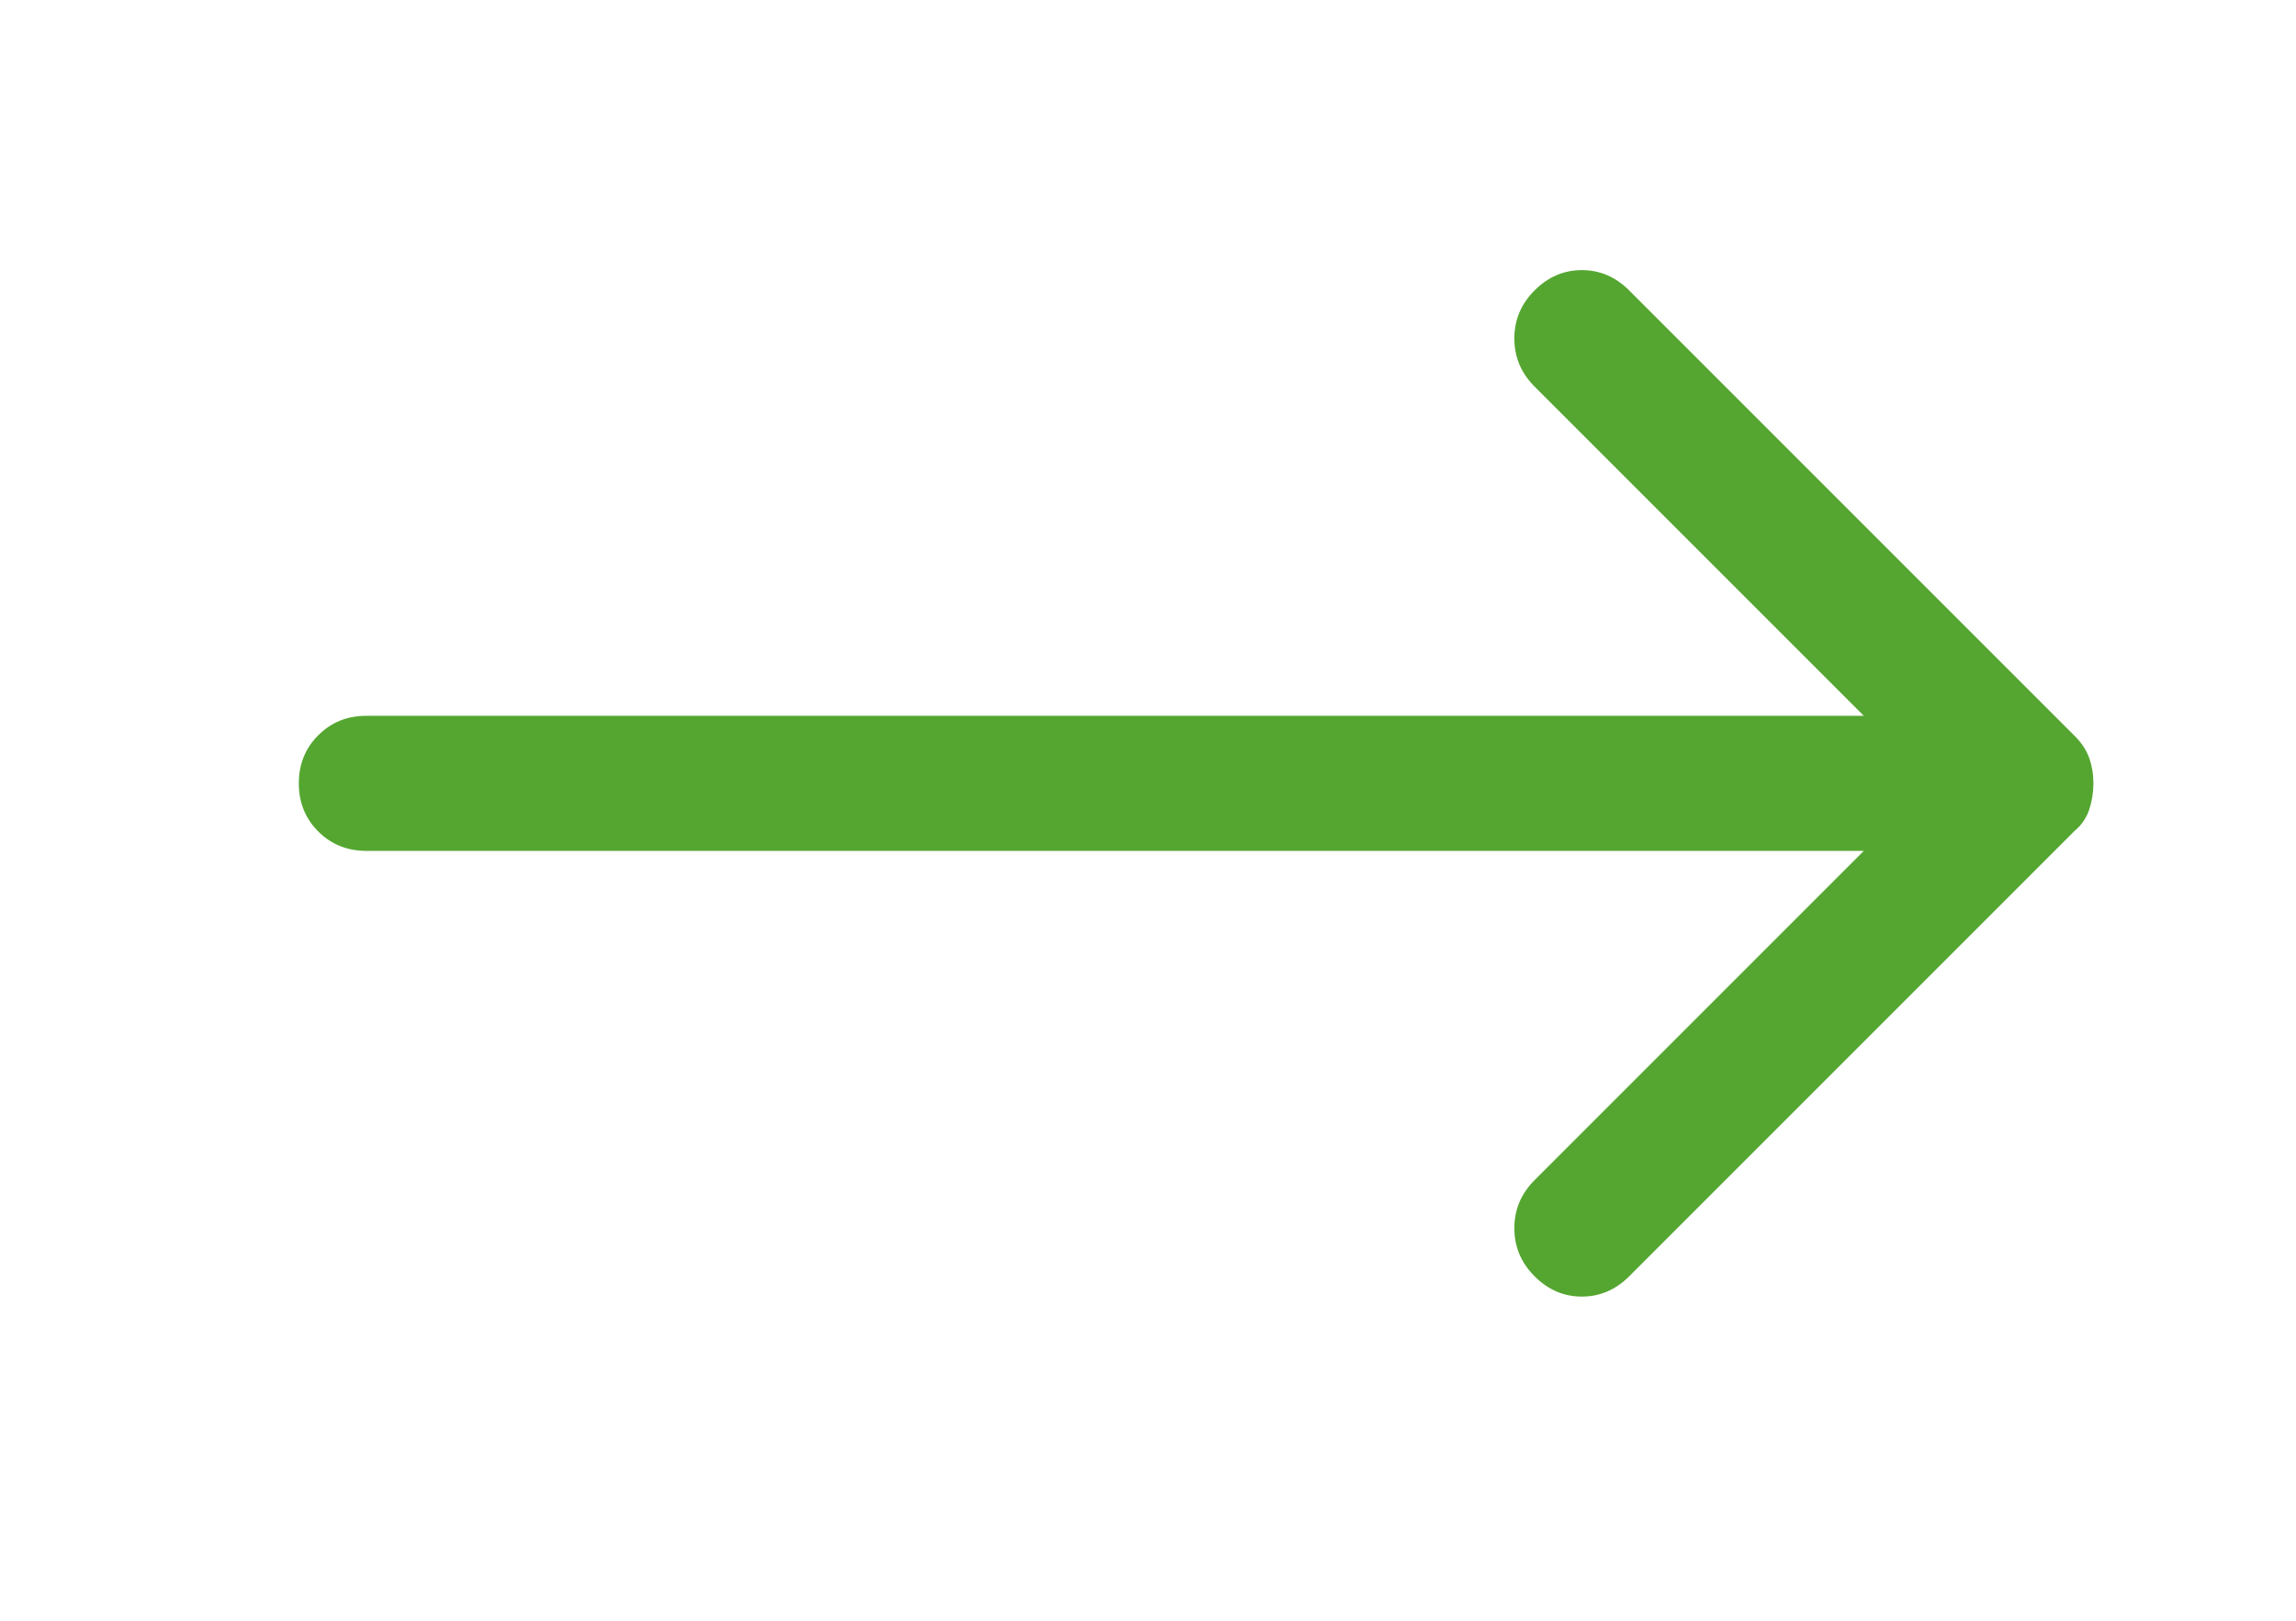 <svg width="34" height="24" viewBox="0 0 34 24" fill="none" xmlns="http://www.w3.org/2000/svg">
<g clip-path="url(#clip0_10_588)">
<path d="M4.425 11.6C4.425 11.317 4.521 11.079 4.713 10.888C4.904 10.696 5.142 10.6 5.425 10.6L27.6 10.6L22.725 5.725C22.525 5.525 22.425 5.287 22.425 5.012C22.425 4.737 22.525 4.5 22.725 4.3C22.925 4.1 23.158 4 23.425 4C23.692 4 23.925 4.1 24.125 4.3L30.725 10.9C30.825 11 30.896 11.108 30.938 11.225C30.979 11.342 31 11.467 31 11.6C31 11.733 30.979 11.863 30.938 11.988C30.896 12.113 30.825 12.217 30.725 12.3L24.125 18.9C23.925 19.1 23.692 19.2 23.425 19.2C23.158 19.2 22.925 19.1 22.725 18.9C22.525 18.7 22.425 18.462 22.425 18.187C22.425 17.912 22.525 17.675 22.725 17.475L27.6 12.6L5.425 12.6C5.142 12.6 4.904 12.504 4.713 12.313C4.521 12.121 4.425 11.883 4.425 11.6Z" fill="#54A630"/>
</g>
<defs>
<clipPath id="clip0_10_588">
<rect width="24" height="34" fill="white" transform="translate(34) rotate(90)"/>
</clipPath>
</defs>
</svg>
